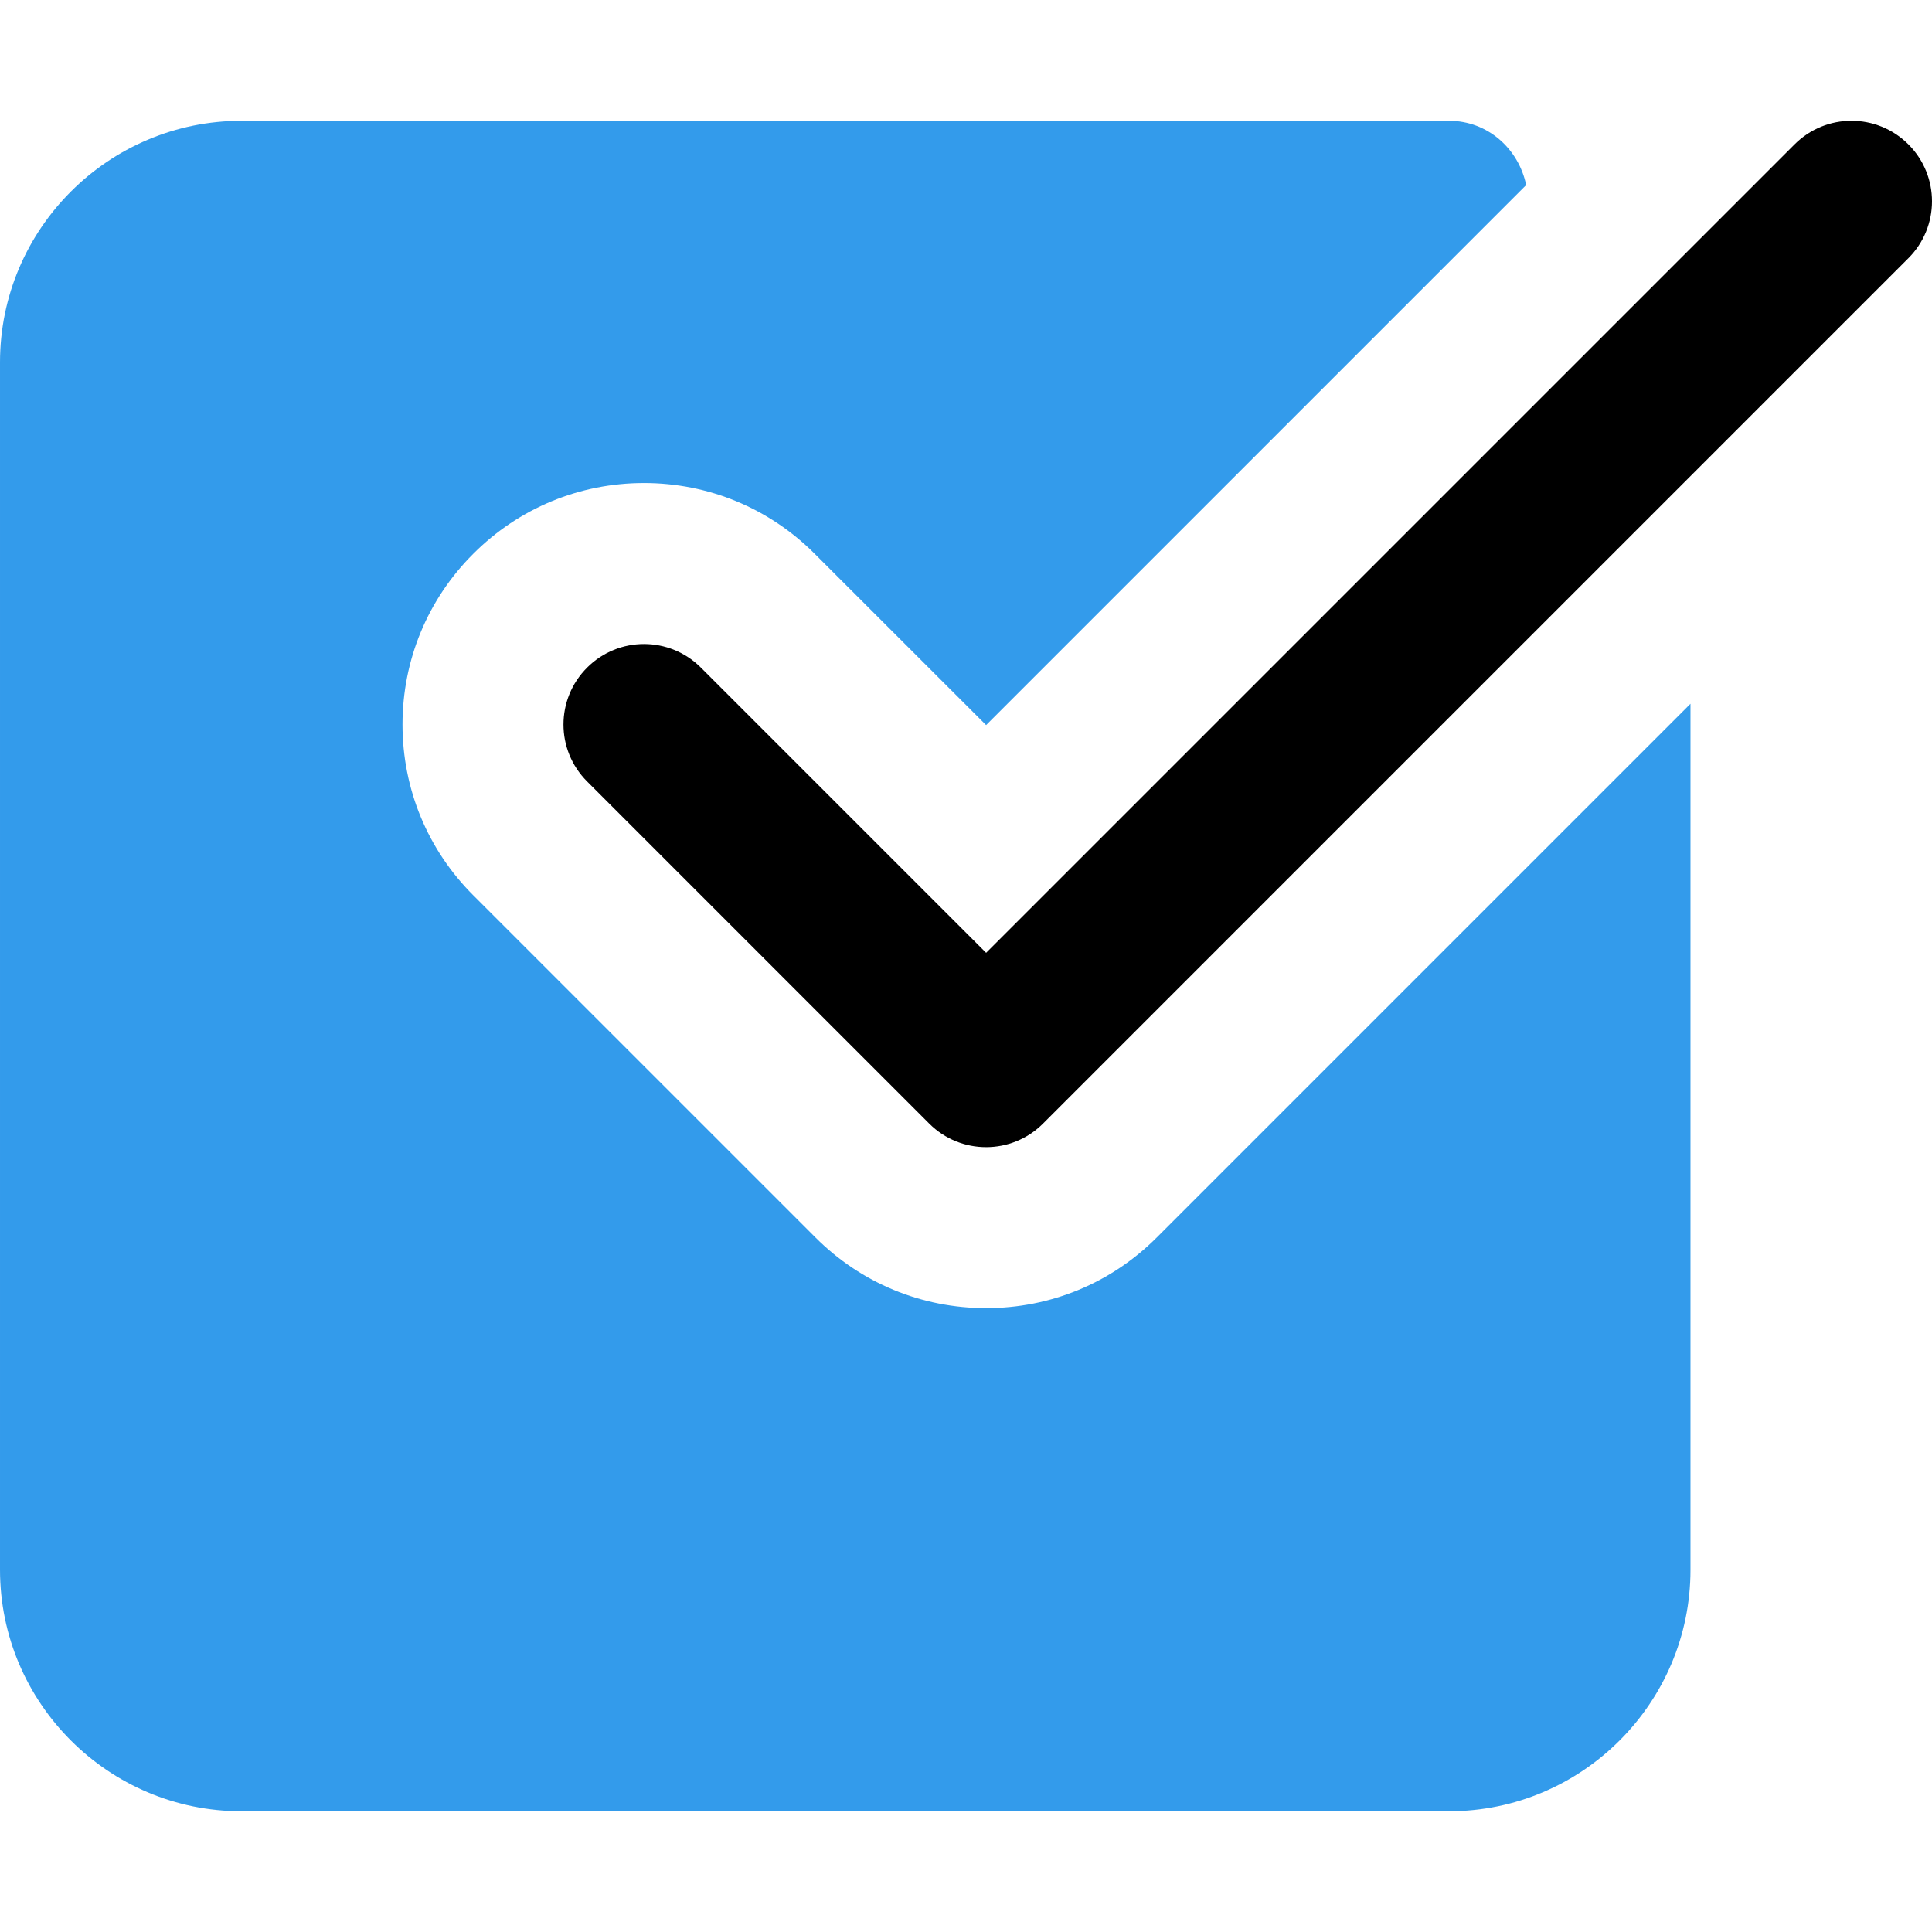 <svg height="512pt" viewBox="0 -32 512.005 512" width="512pt" xmlns="http://www.w3.org/2000/svg"><path d="m306.582 295.922c-12.074 12.098-28.16 18.754-45.25 18.754-17.086 0-33.172-6.656-45.246-18.754l-90.668-90.664c-12.094-12.078-18.75-28.16-18.75-45.25 0-17.086 6.656-33.172 18.75-45.246 12.074-12.098 28.16-18.754 45.25-18.754 17.086 0 33.172 6.656 45.246 18.754l45.418 45.395 143.125-143.125c-2.023-9.641-10.195-17.023-20.457-17.023h-320c-35.285 0-64 28.715-64 64v320c0 35.285 28.715 64 64 64h320c35.285 0 64-28.715 64-64v-229.504zm0 0" fill="#339beb"/><path d="m261.332 272.008c-5.461 0-10.922-2.09-15.082-6.25l-90.664-90.668c-8.344-8.34-8.344-21.824 0-30.164 8.34-8.34 21.82-8.34 30.164 0l75.582 75.582 214.254-214.25c8.34-8.34 21.82-8.34 30.164 0 8.34 8.344 8.34 21.824 0 30.168l-229.336 229.332c-4.156 4.16-9.621 6.25-15.082 6.25zm0 0" fill="#000000"/></svg>